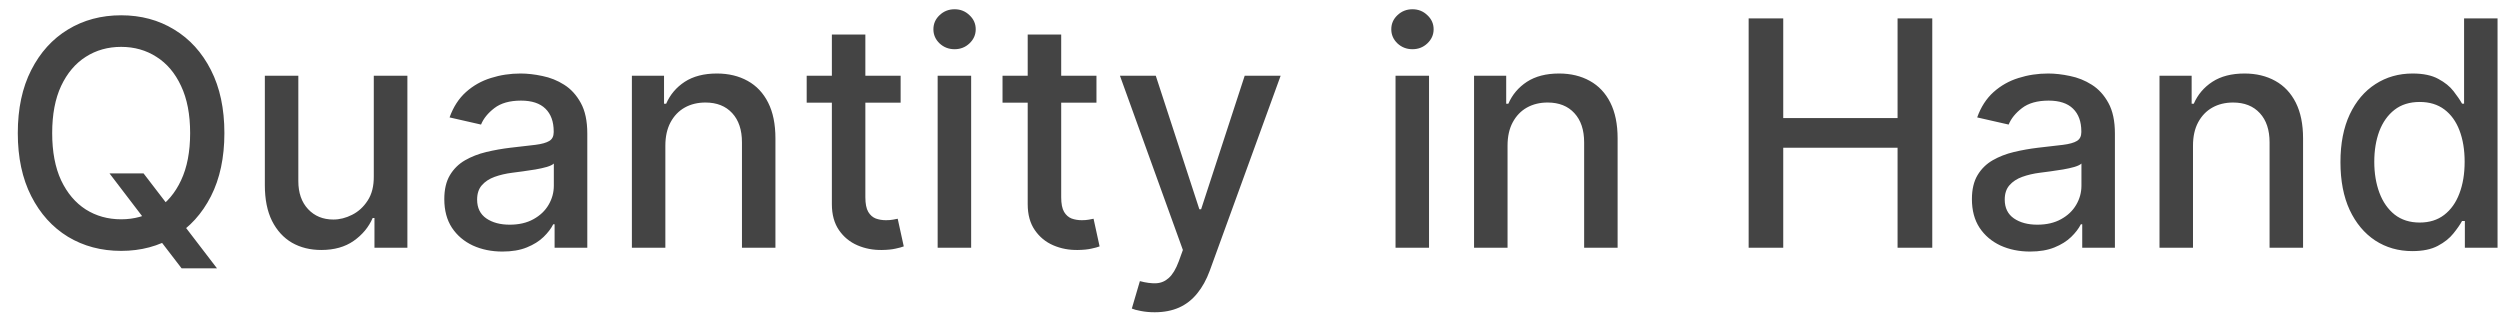 <svg width="111" height="14" viewBox="0 0 111 14" fill="none" xmlns="http://www.w3.org/2000/svg">
<path d="M4.862 7.699H6.374L7.438 9.086L7.94 9.702L9.635 11.915H8.064L6.93 10.438L6.543 9.901L4.862 7.699ZM9.963 5.909C9.963 6.996 9.764 7.931 9.366 8.713C8.969 9.492 8.424 10.092 7.731 10.513C7.041 10.93 6.258 11.139 5.379 11.139C4.498 11.139 3.71 10.93 3.018 10.513C2.328 10.092 1.785 9.49 1.387 8.708C0.989 7.926 0.79 6.993 0.79 5.909C0.79 4.822 0.989 3.889 1.387 3.11C1.785 2.328 2.328 1.728 3.018 1.31C3.71 0.889 4.498 0.679 5.379 0.679C6.258 0.679 7.041 0.889 7.731 1.31C8.424 1.728 8.969 2.328 9.366 3.11C9.764 3.889 9.963 4.822 9.963 5.909ZM8.442 5.909C8.442 5.08 8.308 4.383 8.039 3.816C7.774 3.246 7.409 2.815 6.945 2.523C6.485 2.228 5.963 2.081 5.379 2.081C4.793 2.081 4.269 2.228 3.808 2.523C3.348 2.815 2.983 3.246 2.714 3.816C2.449 4.383 2.317 5.08 2.317 5.909C2.317 6.738 2.449 7.437 2.714 8.007C2.983 8.574 3.348 9.005 3.808 9.3C4.269 9.591 4.793 9.737 5.379 9.737C5.963 9.737 6.485 9.591 6.945 9.3C7.409 9.005 7.774 8.574 8.039 8.007C8.308 7.437 8.442 6.738 8.442 5.909ZM16.596 7.833V3.364H18.088V11H16.626V9.678H16.547C16.371 10.085 16.089 10.425 15.701 10.697C15.317 10.965 14.838 11.099 14.265 11.099C13.774 11.099 13.34 10.992 12.962 10.776C12.588 10.557 12.293 10.234 12.077 9.807C11.865 9.379 11.759 8.851 11.759 8.221V3.364H13.246V8.042C13.246 8.562 13.39 8.977 13.678 9.285C13.966 9.593 14.341 9.747 14.802 9.747C15.08 9.747 15.357 9.678 15.632 9.538C15.91 9.399 16.141 9.189 16.323 8.907C16.509 8.625 16.6 8.267 16.596 7.833ZM22.308 11.169C21.824 11.169 21.386 11.079 20.995 10.901C20.604 10.718 20.294 10.455 20.065 10.11C19.84 9.765 19.727 9.343 19.727 8.842C19.727 8.411 19.81 8.057 19.976 7.778C20.142 7.5 20.365 7.28 20.647 7.117C20.929 6.955 21.244 6.832 21.592 6.749C21.94 6.666 22.294 6.603 22.655 6.56C23.113 6.507 23.484 6.464 23.769 6.431C24.054 6.395 24.261 6.337 24.391 6.257C24.52 6.178 24.584 6.048 24.584 5.869V5.835C24.584 5.4 24.462 5.064 24.217 4.825C23.975 4.587 23.613 4.467 23.133 4.467C22.632 4.467 22.238 4.578 21.95 4.8C21.665 5.019 21.467 5.263 21.358 5.531L19.961 5.213C20.127 4.749 20.369 4.375 20.687 4.089C21.008 3.801 21.378 3.592 21.796 3.463C22.213 3.33 22.652 3.264 23.113 3.264C23.418 3.264 23.741 3.301 24.082 3.374C24.427 3.443 24.749 3.572 25.047 3.761C25.349 3.95 25.595 4.22 25.788 4.572C25.98 4.92 26.076 5.372 26.076 5.929V11H24.624V9.956H24.565C24.468 10.148 24.324 10.337 24.132 10.523C23.94 10.708 23.693 10.863 23.391 10.985C23.09 11.108 22.729 11.169 22.308 11.169ZM22.631 9.976C23.042 9.976 23.393 9.895 23.685 9.732C23.98 9.57 24.203 9.358 24.356 9.096C24.512 8.831 24.59 8.547 24.59 8.246V7.261C24.537 7.314 24.434 7.364 24.281 7.411C24.132 7.454 23.961 7.492 23.769 7.525C23.577 7.555 23.39 7.583 23.207 7.609C23.025 7.633 22.873 7.652 22.75 7.669C22.462 7.705 22.198 7.767 21.959 7.853C21.724 7.939 21.535 8.063 21.393 8.226C21.254 8.385 21.184 8.597 21.184 8.862C21.184 9.23 21.32 9.509 21.592 9.697C21.863 9.883 22.21 9.976 22.631 9.976ZM29.542 6.466V11H28.056V3.364H29.483V4.607H29.577C29.753 4.202 30.028 3.877 30.402 3.632C30.78 3.387 31.256 3.264 31.829 3.264C32.35 3.264 32.806 3.374 33.197 3.592C33.588 3.808 33.891 4.129 34.106 4.557C34.322 4.984 34.429 5.513 34.429 6.143V11H32.943V6.322C32.943 5.768 32.799 5.336 32.511 5.024C32.222 4.709 31.826 4.552 31.322 4.552C30.978 4.552 30.671 4.626 30.402 4.776C30.137 4.925 29.927 5.143 29.771 5.432C29.619 5.717 29.542 6.062 29.542 6.466ZM39.988 3.364V4.557H35.817V3.364H39.988ZM36.935 1.534H38.422V8.758C38.422 9.046 38.465 9.263 38.551 9.409C38.637 9.552 38.748 9.649 38.884 9.702C39.023 9.752 39.174 9.777 39.337 9.777C39.456 9.777 39.56 9.769 39.65 9.752C39.739 9.736 39.809 9.722 39.858 9.712L40.127 10.94C40.041 10.973 39.918 11.007 39.759 11.04C39.6 11.076 39.401 11.096 39.163 11.099C38.771 11.106 38.407 11.037 38.069 10.891C37.731 10.745 37.457 10.519 37.248 10.214C37.04 9.91 36.935 9.527 36.935 9.066V1.534ZM41.632 11V3.364H43.119V11H41.632ZM42.383 2.185C42.124 2.185 41.902 2.099 41.717 1.927C41.534 1.751 41.443 1.542 41.443 1.3C41.443 1.055 41.534 0.846 41.717 0.674C41.902 0.498 42.124 0.411 42.383 0.411C42.641 0.411 42.862 0.498 43.044 0.674C43.23 0.846 43.322 1.055 43.322 1.3C43.322 1.542 43.23 1.751 43.044 1.927C42.862 2.099 42.641 2.185 42.383 2.185ZM48.683 3.364V4.557H44.512V3.364H48.683ZM45.63 1.534H47.117V8.758C47.117 9.046 47.16 9.263 47.246 9.409C47.332 9.552 47.444 9.649 47.579 9.702C47.719 9.752 47.869 9.777 48.032 9.777C48.151 9.777 48.255 9.769 48.345 9.752C48.434 9.736 48.504 9.722 48.554 9.712L48.822 10.94C48.736 10.973 48.614 11.007 48.454 11.04C48.295 11.076 48.096 11.096 47.858 11.099C47.467 11.106 47.102 11.037 46.764 10.891C46.426 10.745 46.153 10.519 45.944 10.214C45.735 9.91 45.63 9.527 45.63 9.066V1.534ZM51.267 13.864C51.045 13.864 50.843 13.845 50.66 13.809C50.478 13.776 50.342 13.739 50.253 13.7L50.611 12.482C50.883 12.555 51.124 12.586 51.337 12.576C51.549 12.566 51.736 12.486 51.898 12.337C52.064 12.188 52.21 11.945 52.336 11.607L52.52 11.099L49.726 3.364H51.317L53.251 9.29H53.33L55.264 3.364H56.86L53.713 12.019C53.567 12.417 53.382 12.753 53.156 13.028C52.931 13.307 52.662 13.516 52.351 13.655C52.039 13.794 51.678 13.864 51.267 13.864ZM61.962 11V3.364H63.449V11H61.962ZM62.713 2.185C62.454 2.185 62.232 2.099 62.047 1.927C61.864 1.751 61.773 1.542 61.773 1.3C61.773 1.055 61.864 0.846 62.047 0.674C62.232 0.498 62.454 0.411 62.713 0.411C62.971 0.411 63.192 0.498 63.374 0.674C63.56 0.846 63.653 1.055 63.653 1.3C63.653 1.542 63.56 1.751 63.374 1.927C63.192 2.099 62.971 2.185 62.713 2.185ZM66.935 6.466V11H65.448V3.364H66.875V4.607H66.97C67.145 4.202 67.421 3.877 67.795 3.632C68.173 3.387 68.649 3.264 69.222 3.264C69.742 3.264 70.198 3.374 70.589 3.592C70.98 3.808 71.284 4.129 71.499 4.557C71.714 4.984 71.822 5.513 71.822 6.143V11H70.336V6.322C70.336 5.768 70.191 5.336 69.903 5.024C69.615 4.709 69.219 4.552 68.715 4.552C68.37 4.552 68.064 4.626 67.795 4.776C67.53 4.925 67.32 5.143 67.164 5.432C67.011 5.717 66.935 6.062 66.935 6.466ZM77.64 11V0.818H79.176V5.243H84.252V0.818H85.793V11H84.252V6.56H79.176V11H77.64ZM90.134 11.169C89.65 11.169 89.212 11.079 88.821 10.901C88.43 10.718 88.12 10.455 87.891 10.11C87.666 9.765 87.553 9.343 87.553 8.842C87.553 8.411 87.636 8.057 87.802 7.778C87.968 7.5 88.192 7.28 88.473 7.117C88.755 6.955 89.07 6.832 89.418 6.749C89.766 6.666 90.12 6.603 90.482 6.56C90.939 6.507 91.31 6.464 91.595 6.431C91.88 6.395 92.088 6.337 92.217 6.257C92.346 6.178 92.411 6.048 92.411 5.869V5.835C92.411 5.4 92.288 5.064 92.043 4.825C91.801 4.587 91.44 4.467 90.959 4.467C90.459 4.467 90.064 4.578 89.776 4.8C89.491 5.019 89.293 5.263 89.184 5.531L87.787 5.213C87.953 4.749 88.195 4.375 88.513 4.089C88.835 3.801 89.204 3.592 89.622 3.463C90.039 3.33 90.478 3.264 90.939 3.264C91.244 3.264 91.567 3.301 91.909 3.374C92.253 3.443 92.575 3.572 92.873 3.761C93.175 3.95 93.422 4.22 93.614 4.572C93.806 4.92 93.902 5.372 93.902 5.929V11H92.451V9.956H92.391C92.295 10.148 92.15 10.337 91.958 10.523C91.766 10.708 91.519 10.863 91.218 10.985C90.916 11.108 90.555 11.169 90.134 11.169ZM90.457 9.976C90.868 9.976 91.219 9.895 91.511 9.732C91.806 9.57 92.029 9.358 92.182 9.096C92.338 8.831 92.416 8.547 92.416 8.246V7.261C92.363 7.314 92.26 7.364 92.107 7.411C91.958 7.454 91.788 7.492 91.595 7.525C91.403 7.555 91.216 7.583 91.034 7.609C90.851 7.633 90.699 7.652 90.576 7.669C90.288 7.705 90.024 7.767 89.786 7.853C89.55 7.939 89.361 8.063 89.219 8.226C89.08 8.385 89.01 8.597 89.01 8.862C89.01 9.23 89.146 9.509 89.418 9.697C89.69 9.883 90.036 9.976 90.457 9.976ZM97.369 6.466V11H95.882V3.364H97.309V4.607H97.403C97.579 4.202 97.854 3.877 98.229 3.632C98.606 3.387 99.082 3.264 99.656 3.264C100.176 3.264 100.632 3.374 101.023 3.592C101.414 3.808 101.717 4.129 101.933 4.557C102.148 4.984 102.256 5.513 102.256 6.143V11H100.769V6.322C100.769 5.768 100.625 5.336 100.337 5.024C100.048 4.709 99.652 4.552 99.148 4.552C98.804 4.552 98.497 4.626 98.229 4.776C97.963 4.925 97.753 5.143 97.597 5.432C97.445 5.717 97.369 6.062 97.369 6.466ZM107.108 11.149C106.491 11.149 105.941 10.992 105.457 10.677C104.977 10.359 104.599 9.906 104.324 9.32C104.052 8.73 103.916 8.022 103.916 7.197C103.916 6.371 104.054 5.665 104.329 5.079C104.607 4.492 104.988 4.043 105.472 3.732C105.956 3.42 106.505 3.264 107.118 3.264C107.592 3.264 107.973 3.344 108.261 3.503C108.553 3.659 108.778 3.841 108.938 4.05C109.1 4.259 109.226 4.442 109.315 4.602H109.405V0.818H110.891V11H109.44V9.812H109.315C109.226 9.974 109.097 10.16 108.928 10.369C108.762 10.577 108.533 10.76 108.241 10.915C107.95 11.071 107.572 11.149 107.108 11.149ZM107.436 9.881C107.864 9.881 108.225 9.769 108.52 9.543C108.818 9.315 109.044 8.998 109.196 8.594C109.352 8.189 109.43 7.719 109.43 7.182C109.43 6.652 109.353 6.188 109.201 5.79C109.049 5.392 108.825 5.082 108.53 4.86C108.235 4.638 107.87 4.527 107.436 4.527C106.989 4.527 106.616 4.643 106.317 4.875C106.019 5.107 105.794 5.424 105.641 5.825C105.492 6.226 105.418 6.678 105.418 7.182C105.418 7.692 105.494 8.151 105.646 8.559C105.799 8.967 106.024 9.29 106.322 9.528C106.624 9.764 106.995 9.881 107.436 9.881Z" fill="#444444"/>
</svg>

